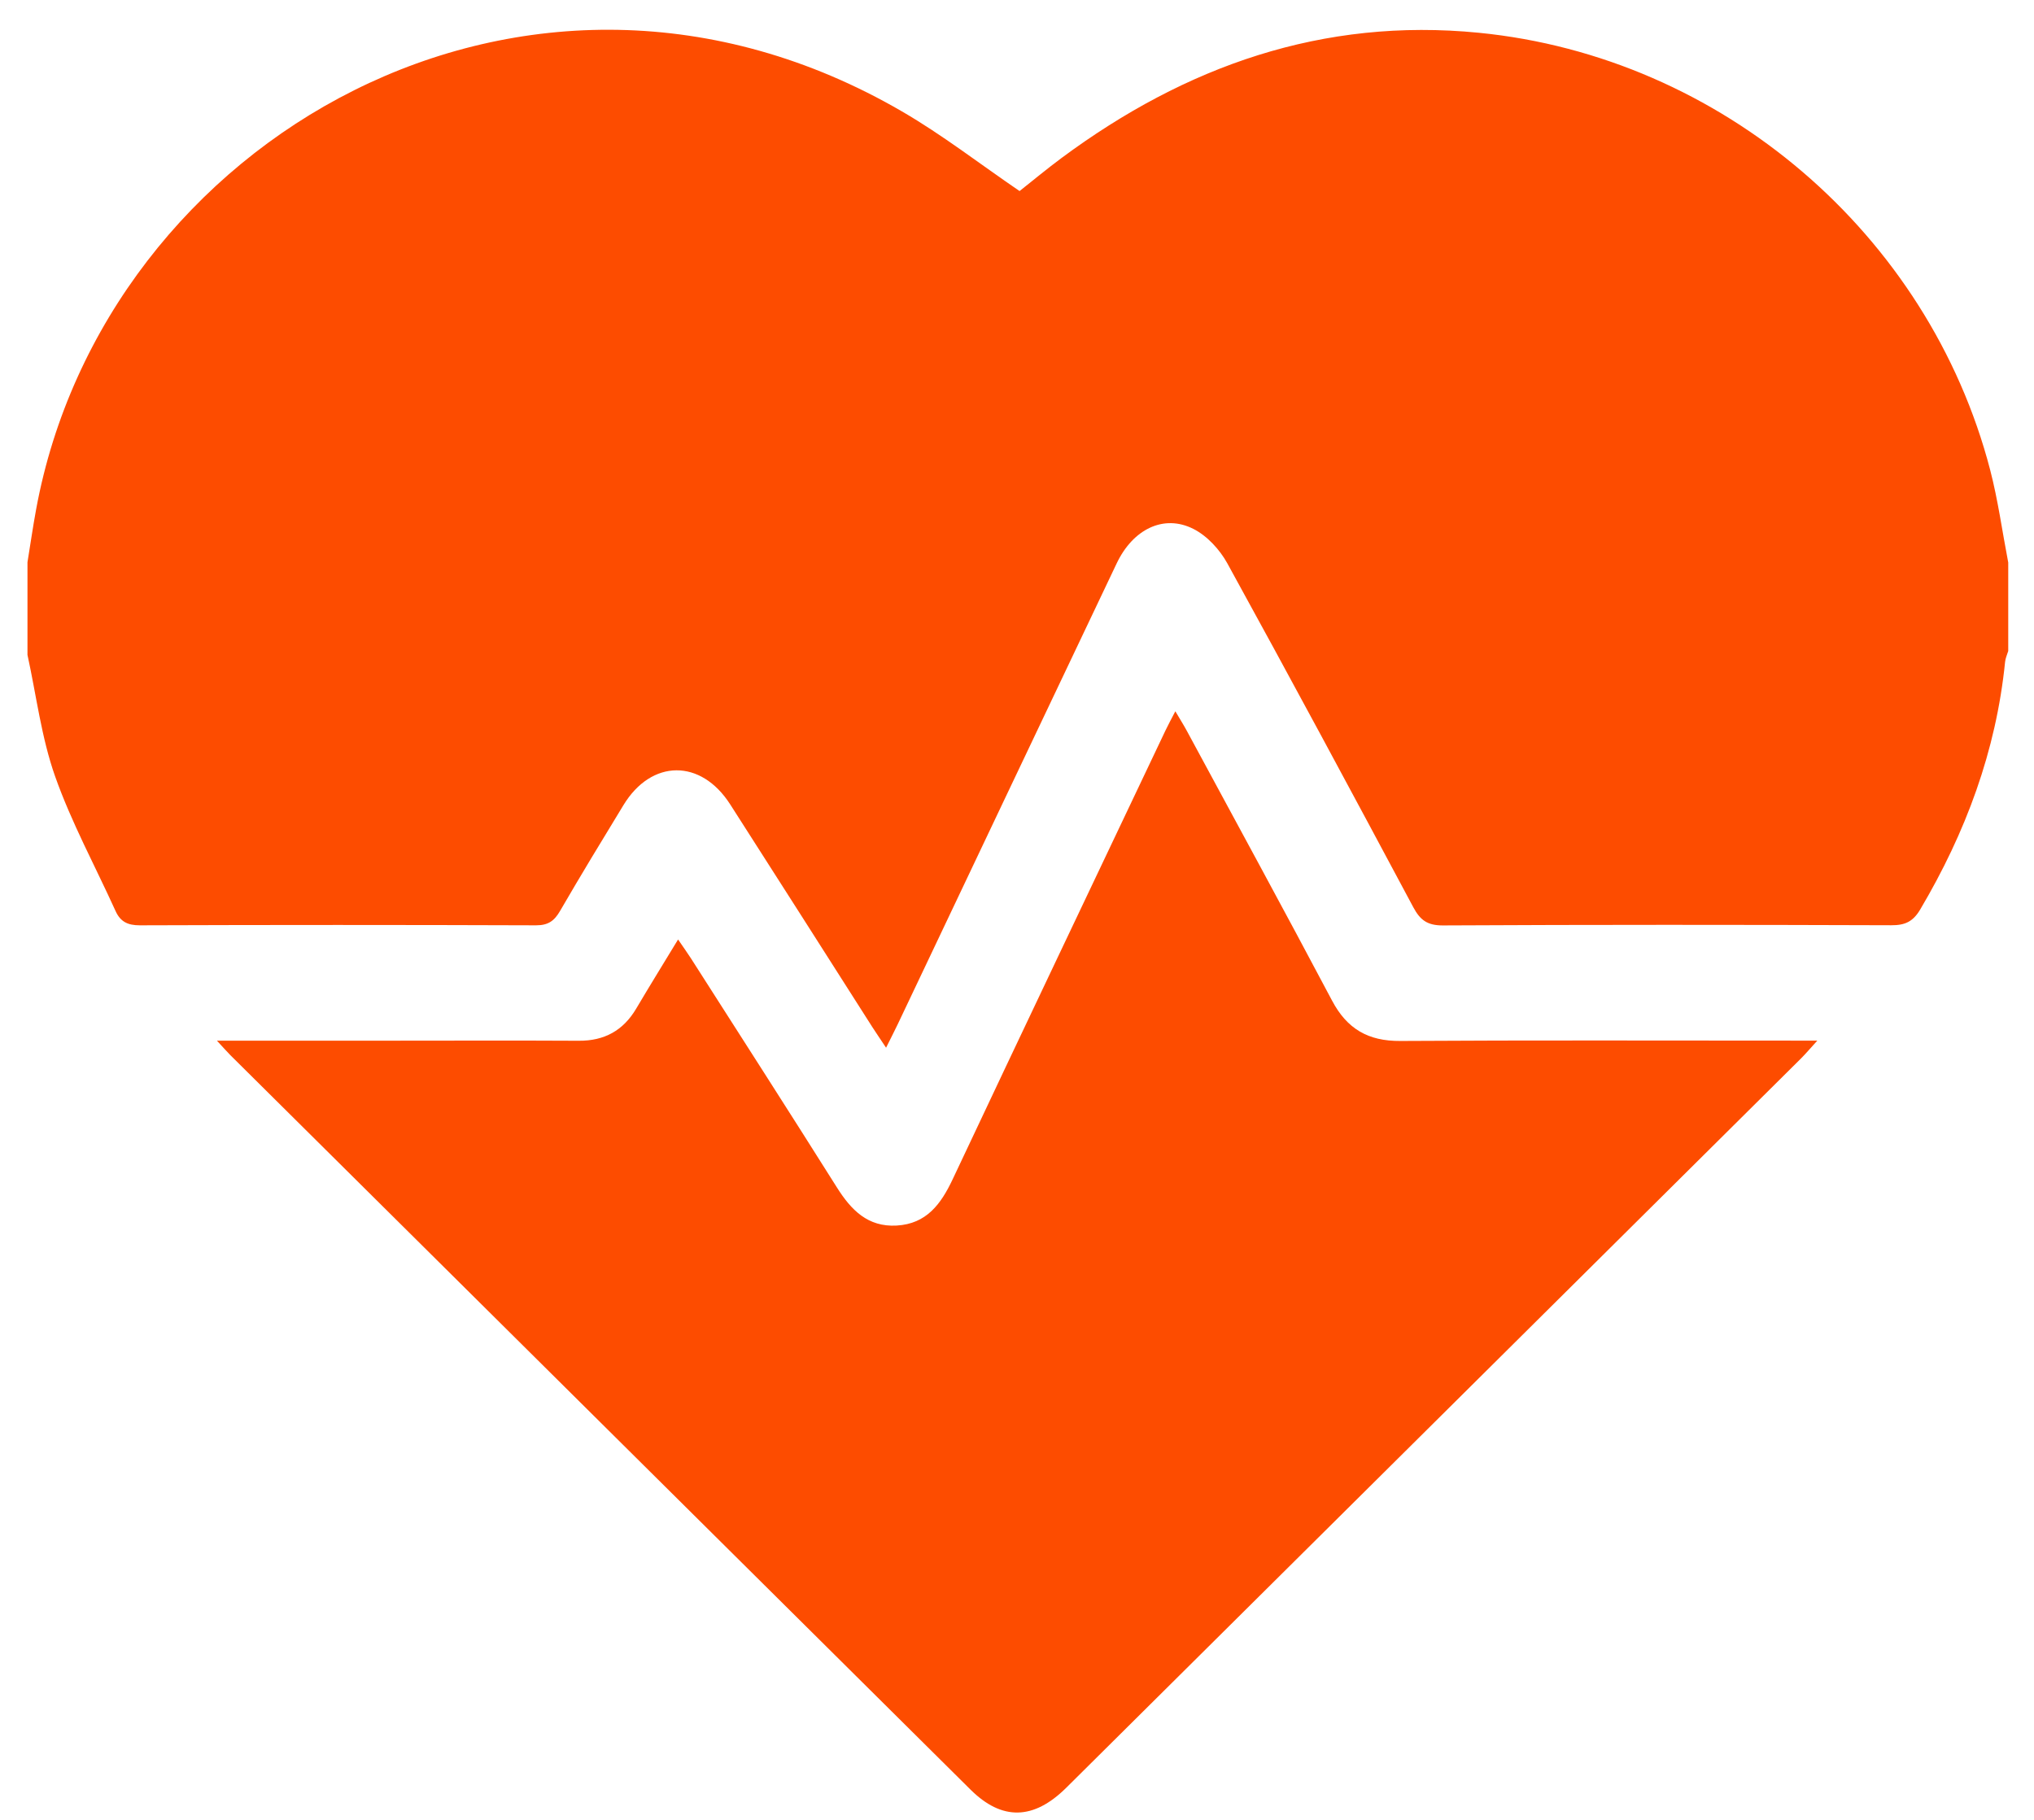 <svg width="57" height="51" viewBox="0 0 57 51" fill="none" xmlns="http://www.w3.org/2000/svg">
<path d="M56.278 15.756V18.243C56.248 18.344 56.2 18.444 56.19 18.548C55.938 21.046 55.085 23.335 53.812 25.486C53.608 25.831 53.384 25.931 52.999 25.929C48.81 25.915 44.621 25.912 40.431 25.934C39.998 25.935 39.798 25.783 39.607 25.427C37.884 22.204 36.154 18.986 34.393 15.785C34.18 15.399 33.825 15.013 33.439 14.82C32.611 14.404 31.749 14.83 31.294 15.787C29.245 20.092 27.201 24.401 25.156 28.707C25.061 28.906 24.959 29.103 24.831 29.361C24.663 29.109 24.552 28.947 24.445 28.781C23.118 26.701 21.795 24.618 20.462 22.541C19.641 21.261 18.258 21.271 17.472 22.562C16.872 23.546 16.273 24.531 15.695 25.528C15.535 25.805 15.364 25.932 15.023 25.931C11.321 25.918 7.619 25.918 3.917 25.931C3.582 25.931 3.376 25.832 3.24 25.534C2.669 24.275 2.002 23.052 1.543 21.753C1.159 20.664 1.019 19.49 0.77 18.352C0.77 17.486 0.77 16.621 0.77 15.756C0.851 15.26 0.922 14.763 1.013 14.271C2.918 3.924 14.783 -2.977 25.279 3.124C26.411 3.781 27.453 4.591 28.572 5.354C28.934 5.068 29.335 4.734 29.753 4.424C33.225 1.852 37.067 0.487 41.44 0.918C48.241 1.588 54.046 6.55 55.771 13.167C55.992 14.017 56.11 14.892 56.276 15.754L56.278 15.756Z" fill="#FD4C00"/>
<path d="M6.077 29.164C7.717 29.164 9.232 29.164 10.747 29.164C12.571 29.164 14.396 29.156 16.22 29.166C16.937 29.171 17.466 28.879 17.829 28.265C18.203 27.632 18.59 27.007 19.002 26.328C19.144 26.536 19.254 26.689 19.357 26.848C20.724 28.989 22.099 31.125 23.452 33.275C23.851 33.909 24.319 34.391 25.128 34.345C25.963 34.297 26.369 33.744 26.697 33.048C28.676 28.847 30.674 24.657 32.665 20.462C32.741 20.303 32.826 20.148 32.937 19.933C33.063 20.146 33.166 20.309 33.258 20.479C34.618 22.998 35.989 25.51 37.329 28.041C37.748 28.833 38.34 29.178 39.24 29.172C42.906 29.149 46.573 29.162 50.24 29.162H50.928C50.723 29.387 50.601 29.532 50.468 29.665C43.607 36.477 36.745 43.289 29.881 50.099C28.963 51.009 28.077 51.025 27.197 50.152C20.282 43.292 13.368 36.429 6.454 29.568C6.354 29.468 6.263 29.361 6.079 29.164H6.077Z" fill="#FD4C00"/>
</svg>
